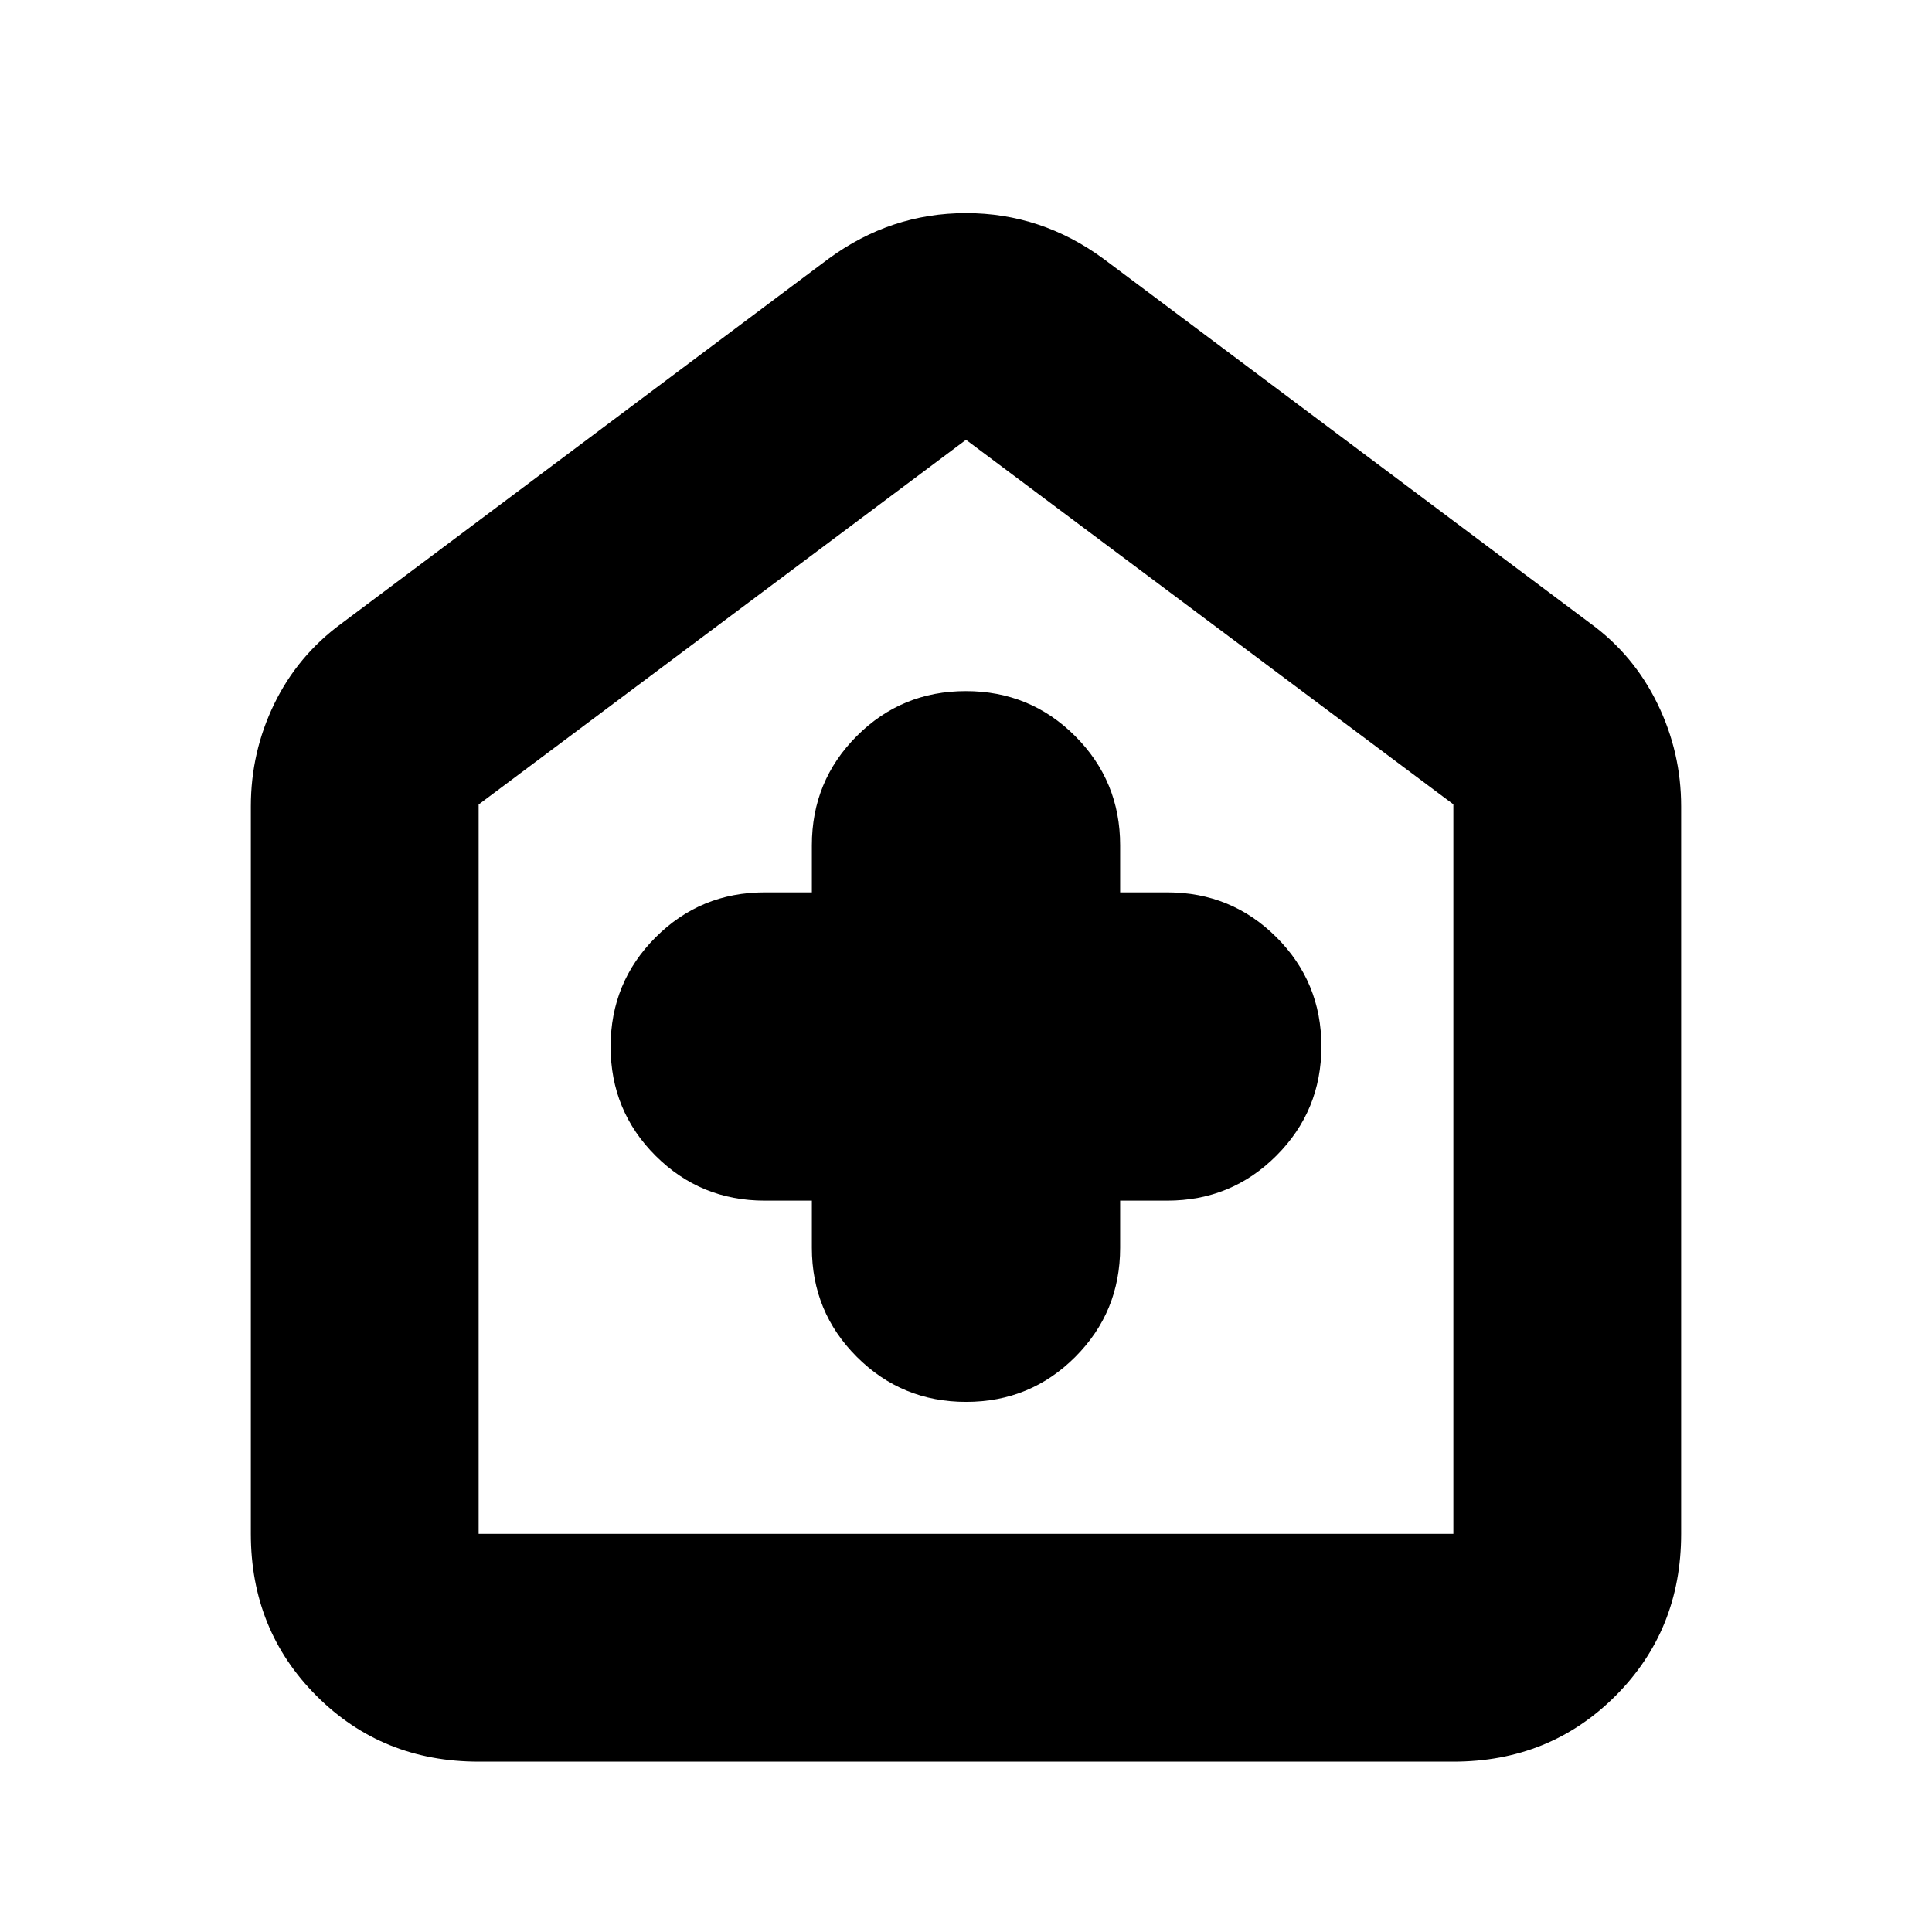 <svg xmlns="http://www.w3.org/2000/svg" height="24" viewBox="0 -960 960 960" width="24"><path d="M403.41-363.41V-340q0 31.91 22.36 54.25 22.35 22.34 54.29 22.34 31.93 0 54.23-22.34 22.3-22.34 22.3-54.25v-23.41H580q31.91 0 54.25-22.36 22.34-22.35 22.34-54.29 0-31.93-22.34-54.23-22.34-22.3-54.25-22.3h-23.41V-540q0-31.91-22.36-54.25-22.35-22.34-54.29-22.34-31.93 0-54.23 22.34-22.3 22.34-22.3 54.25v23.41H380q-31.91 0-54.25 22.36-22.34 22.35-22.34 54.29 0 31.93 22.34 54.23 22.34 22.3 54.25 22.3h23.41ZM237.83-84.65q-47.87 0-80.53-32.65-32.65-32.66-32.65-80.53v-361.5q0-26.94 11.6-50.86 11.6-23.92 33.27-39.88L411.7-831.43q30.91-22.68 68.3-22.68t68.3 22.68l242.18 181.36q21.36 15.63 33.11 39.76 11.76 24.13 11.76 50.98v361.5q0 47.87-32.65 80.53-32.66 32.65-80.53 32.65H237.83Zm0-113.18h484.34v-362.5L480-741.46 237.83-560.25v362.42ZM480-469.76Z"/></svg>
